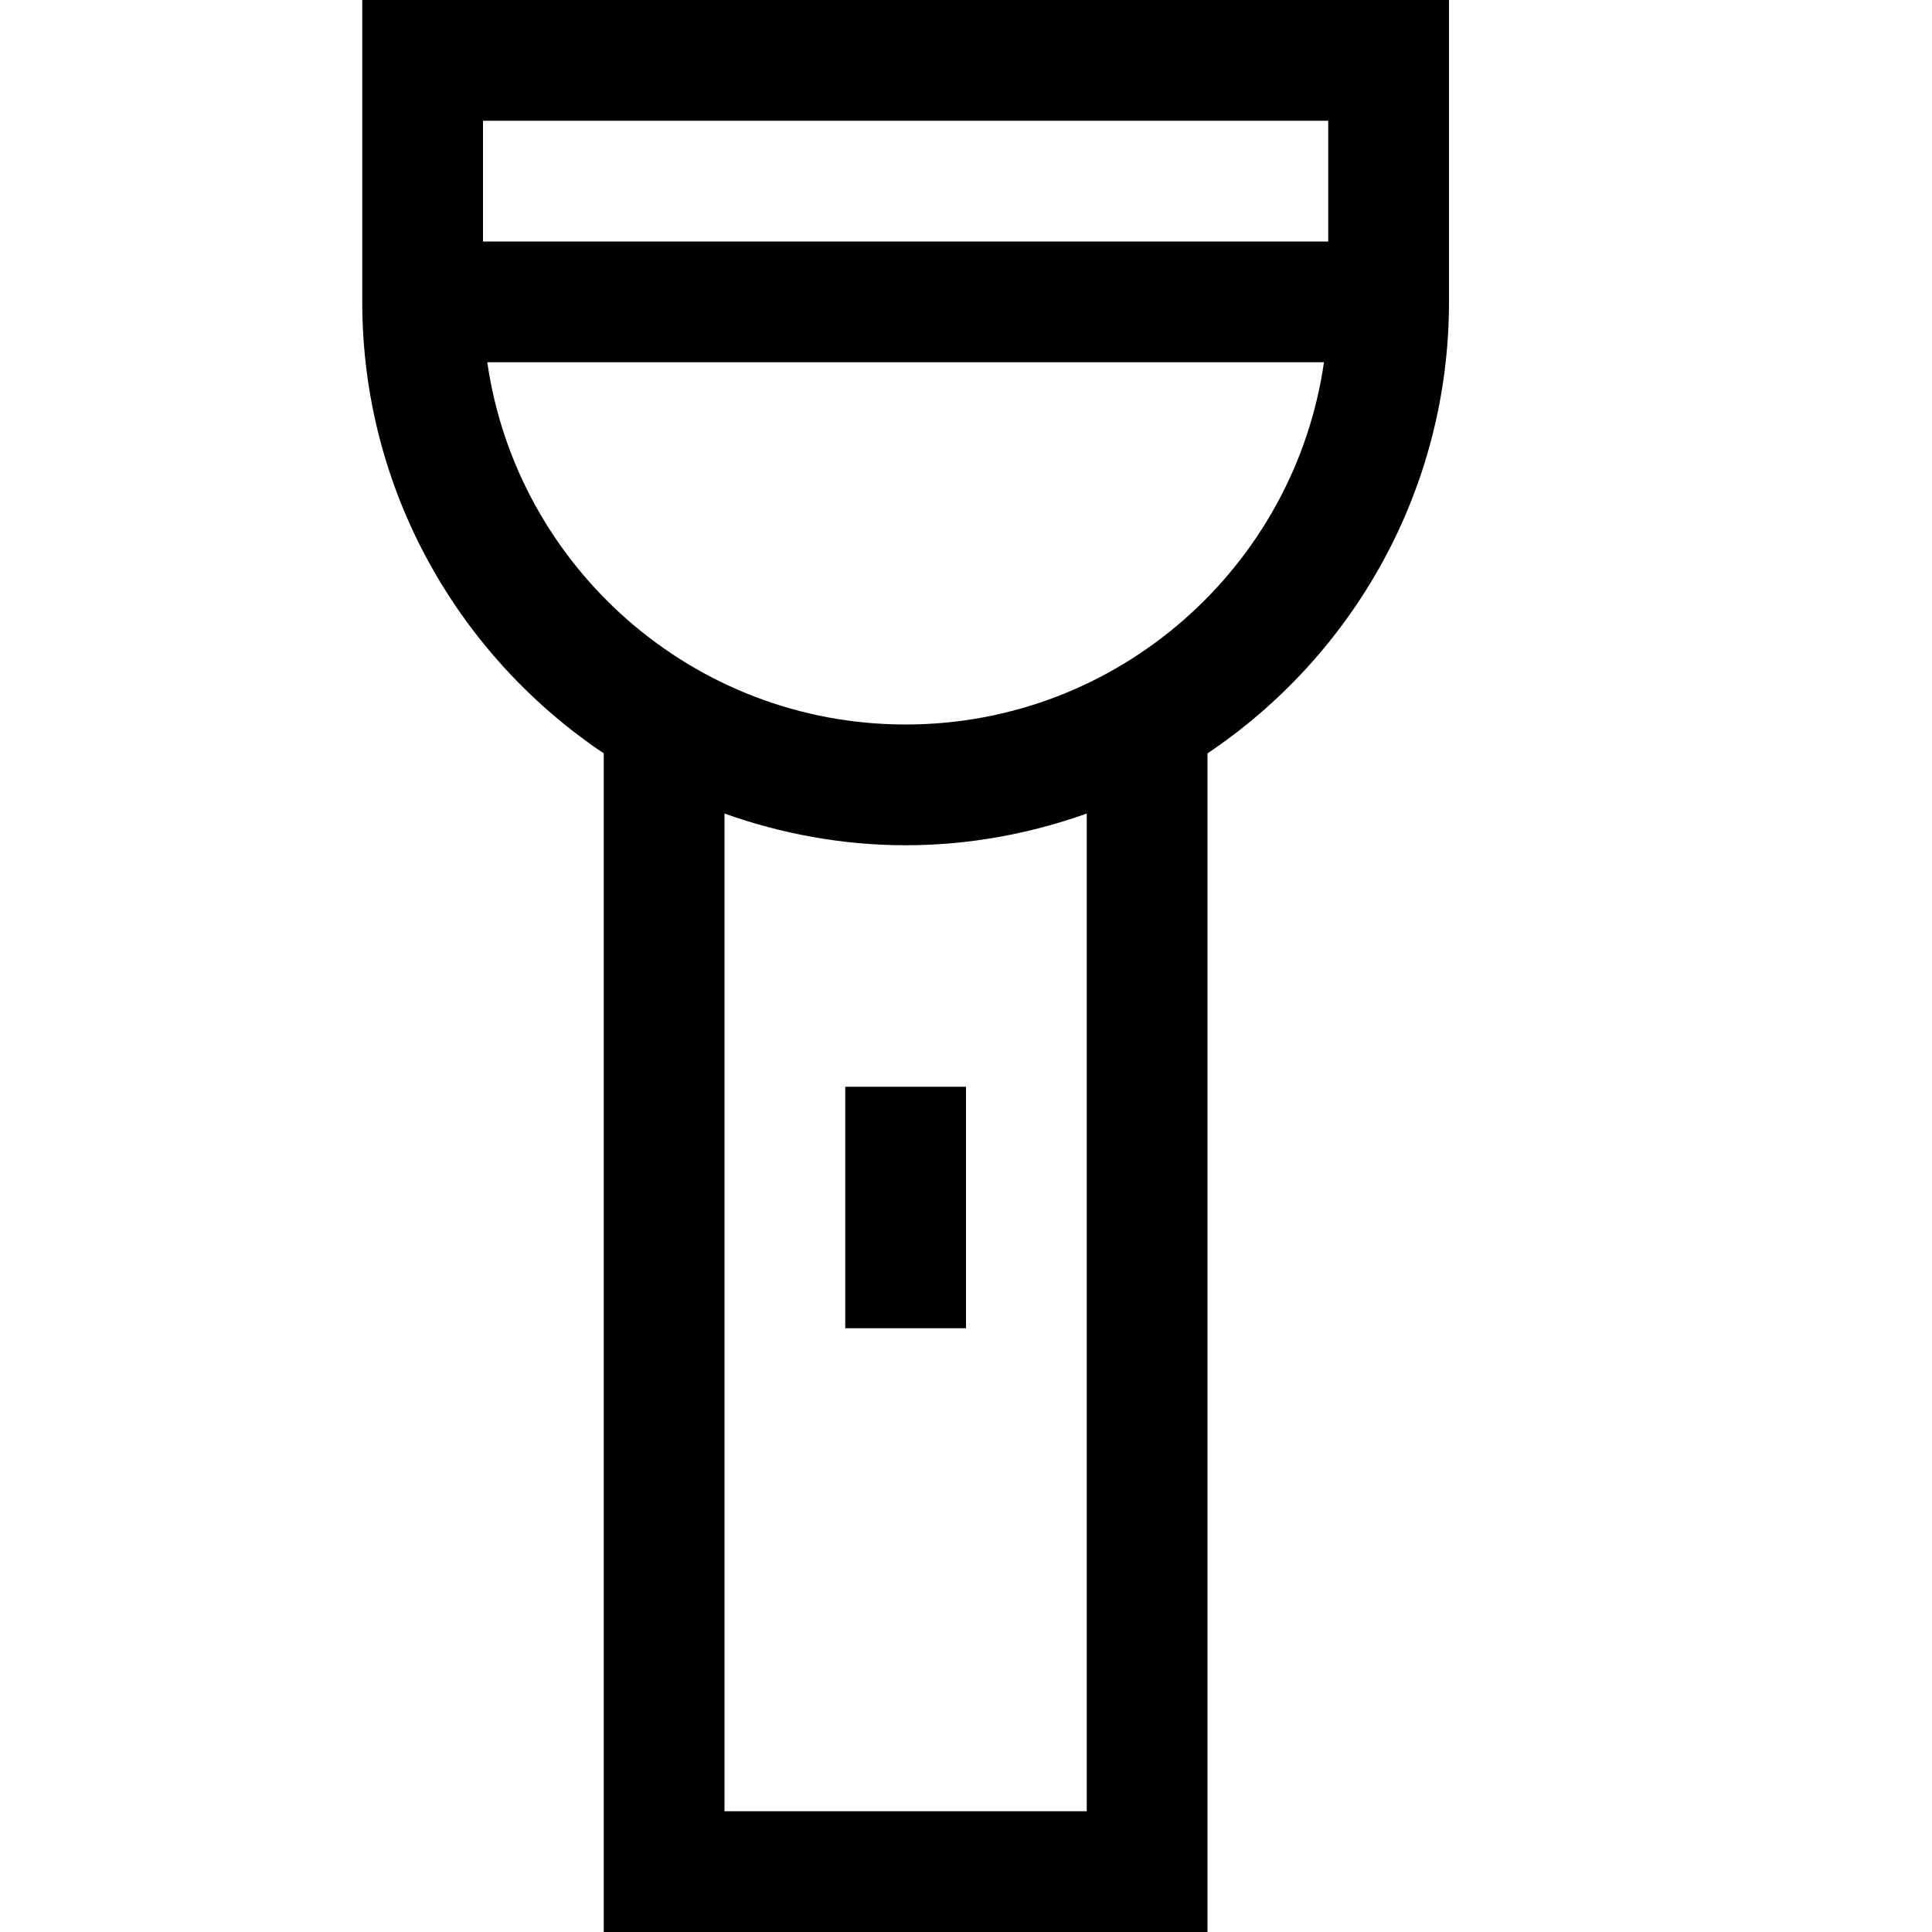 <?xml version="1.0" encoding="utf-8"?>
<!-- Generator: Adobe Illustrator 17.0.0, SVG Export Plug-In . SVG Version: 6.00 Build 0)  -->
<svg xmlns="http://www.w3.org/2000/svg" xmlns:xlink="http://www.w3.org/1999/xlink" version="1.1" id="Capa_1" x="0px" y="0px" width="32px" height="32px" viewBox="0 0 32 32" style="enable-background:new 0 0 32 32;" xml:space="preserve">

<path class="st0" d="M14,18h2v4h-2V18z M24,0v4v1c0,3.113-1.59,5.862-4,7.478V32H10V12.478C7.59,10.861,6,8.113,6,5V4V0H24z   M18,13.475C17.06,13.809,16.053,14,15,14c-1.053,0-2.06-0.191-3-0.525V30h6V13.475z M21.929,6H8.071c0.487,3.388,3.408,6,6.929,6  S21.442,9.388,21.929,6z M22,4V2H8v2H22z" style="fill:#010002;;"/>
</svg>

